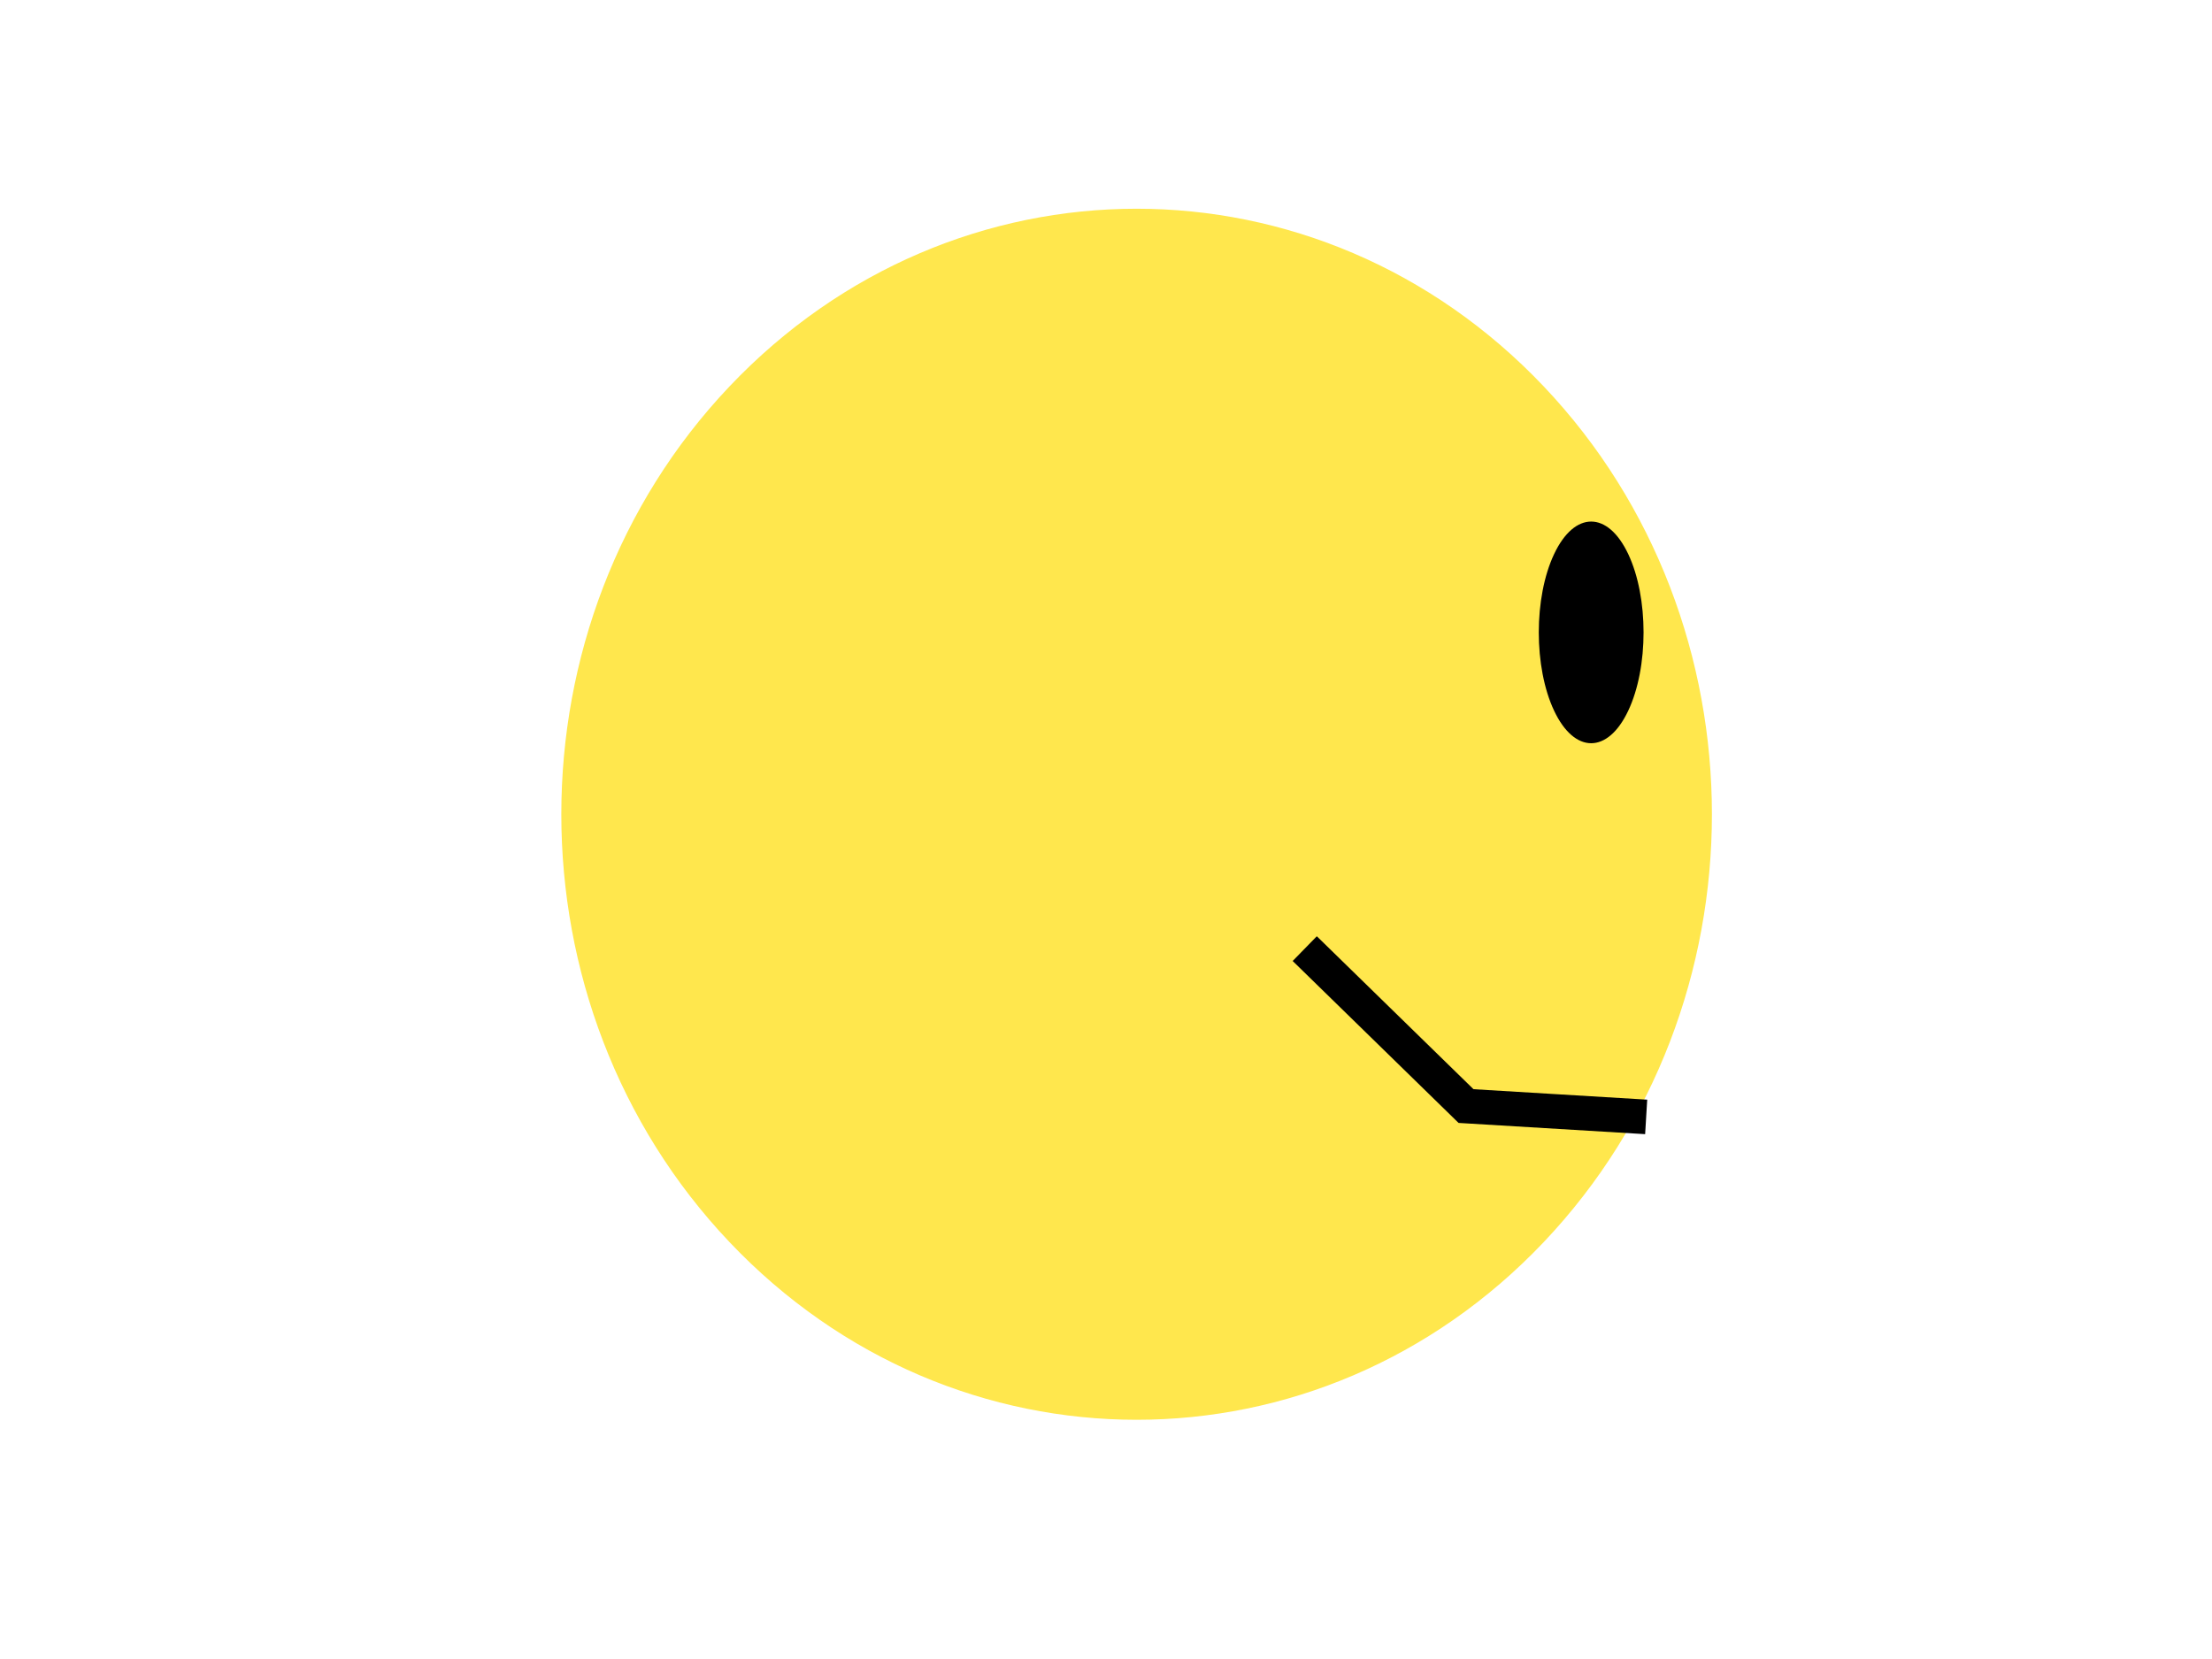 <?xml version="1.0" encoding="UTF-8" standalone="no"?>
<svg xmlns="http://www.w3.org/2000/svg" xmlns:xlink="http://www.w3.org/1999/xlink" xmlns:jitters="http://www.semicolonproductions.com/jitters" viewBox="0 0 640 480" jitters:gridXSpacing="10" jitters:gridYSpacing="10" jitters:gridActive="no">
    <defs/>
    <g visibility="visible" id="Base Layer" jitters:groupType="layer" jitters:effect="none">
        <path d="M 471.092 160.296 C 477.012 172.819 477.012 193.123 471.092 205.646 C 465.173 218.169 455.576 218.169 449.657 205.646 C 443.737 193.123 443.737 172.819 449.657 160.296 C 455.576 147.774 465.173 147.774 471.092 160.296 Z M 471.092 160.296 " fill="#000" fill-opacity="1" stroke-width="1" stroke-linecap="butt" stroke-linejoin="miter" stroke-miterlimit="4" stroke-dasharray="" stroke-dashoffset="0" stroke="none" id="leftEye"/>
        <path d="M 443.022 115.243 C 506.072 181.709 506.072 289.471 443.022 355.937 C 379.971 422.403 277.746 422.403 214.695 355.937 C 151.644 289.471 151.644 181.709 214.695 115.243 C 277.746 48.777 379.971 48.777 443.022 115.243 Z M 443.022 115.243 " fill="#ffe74d" fill-opacity="1" stroke-width="10" stroke-linecap="butt" stroke-linejoin="miter" stroke-miterlimit="4" stroke-dasharray="" stroke-dashoffset="0" stroke="#ffe74d" stroke-opacity="1" id="head"/>
        <path d="M 471.092 160.296 C 477.012 172.819 477.012 193.123 471.092 205.646 C 465.173 218.169 455.576 218.169 449.657 205.646 C 443.737 193.123 443.737 172.819 449.657 160.296 C 455.576 147.774 465.173 147.774 471.092 160.296 Z M 471.092 160.296 " fill="#000" fill-opacity="1" stroke-width="1" stroke-linecap="butt" stroke-linejoin="miter" stroke-miterlimit="4" stroke-dasharray="" stroke-dashoffset="0" stroke="none" id="rightEye"/>
        <path d="M 377.503 274.465 L 424.169 320.018 L 476.290 323.156 L 476.290 323.156 L 476.290 323.156 " fill="none" stroke-width="10" stroke-linecap="butt" stroke-linejoin="miter" stroke-miterlimit="4" stroke-dasharray="" stroke-dashoffset="0" stroke="#000" stroke-opacity="1" id="mouth"/>
    </g>
</svg>